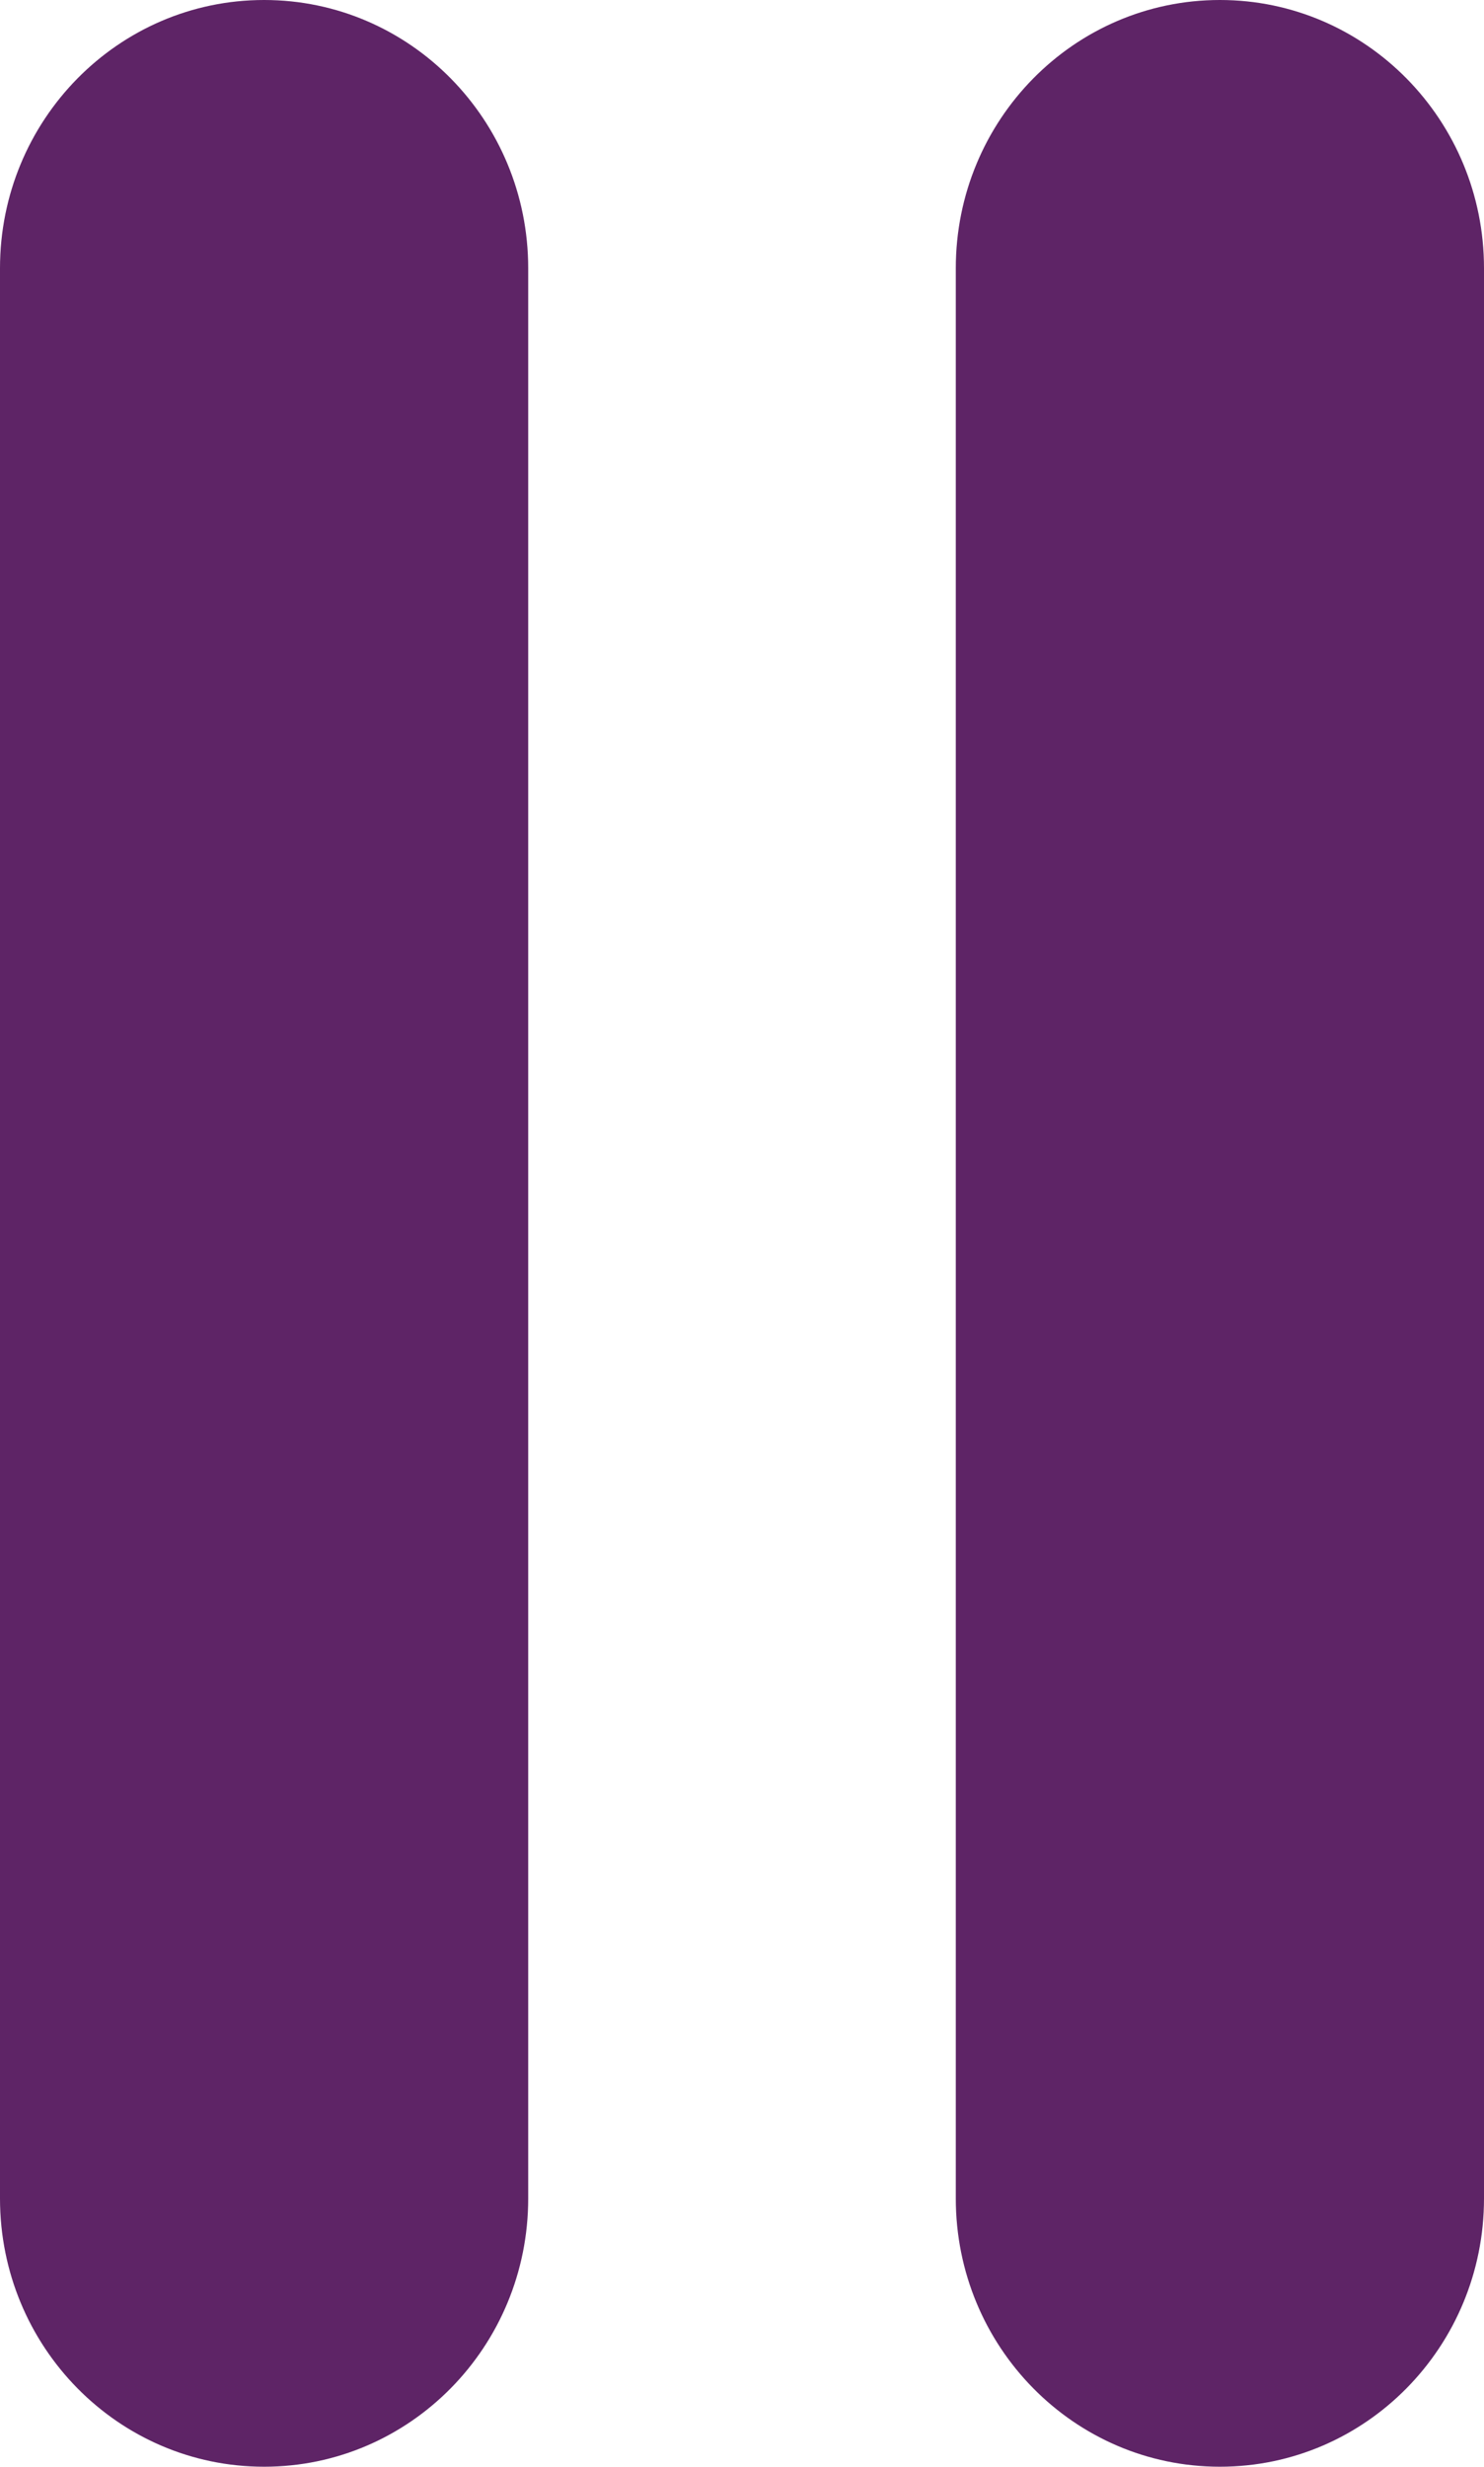 <?xml version="1.0" encoding="UTF-8"?>
<svg width="59px" height="98px" viewBox="0 0 59 98" version="1.1" xmlns="http://www.w3.org/2000/svg" xmlns:xlink="http://www.w3.org/1999/xlink">
    <!-- Generator: Sketch 55.2 (78181) - https://sketchapp.com -->
    <title>pause-button</title>
    <desc>Created with Sketch.</desc>
    <g id="Page-1" stroke="none" stroke-width="1" fill="none" fill-rule="evenodd">
        <g id="pause-button" fill="#5e2466" fill-rule="nonzero">
            <path d="M10.5,0 C16.302,0 21,4.771 21,10.658 L21,87.342 C21,93.229 16.3,98 10.5,98 C4.7,98 0,93.232 0,87.342 L0,10.658 C0,4.773 4.7,0 10.5,0 Z M48.5,0 C54.3,0 59,4.773 59,10.658 L59,87.342 C59,93.229 54.3,98 48.5,98 C42.7,98 38,93.229 38,87.342 L38,10.658 C38,4.773 42.7,0 48.5,0 Z" id="Combined-Shape"></path>
        </g>
    </g>
</svg>
